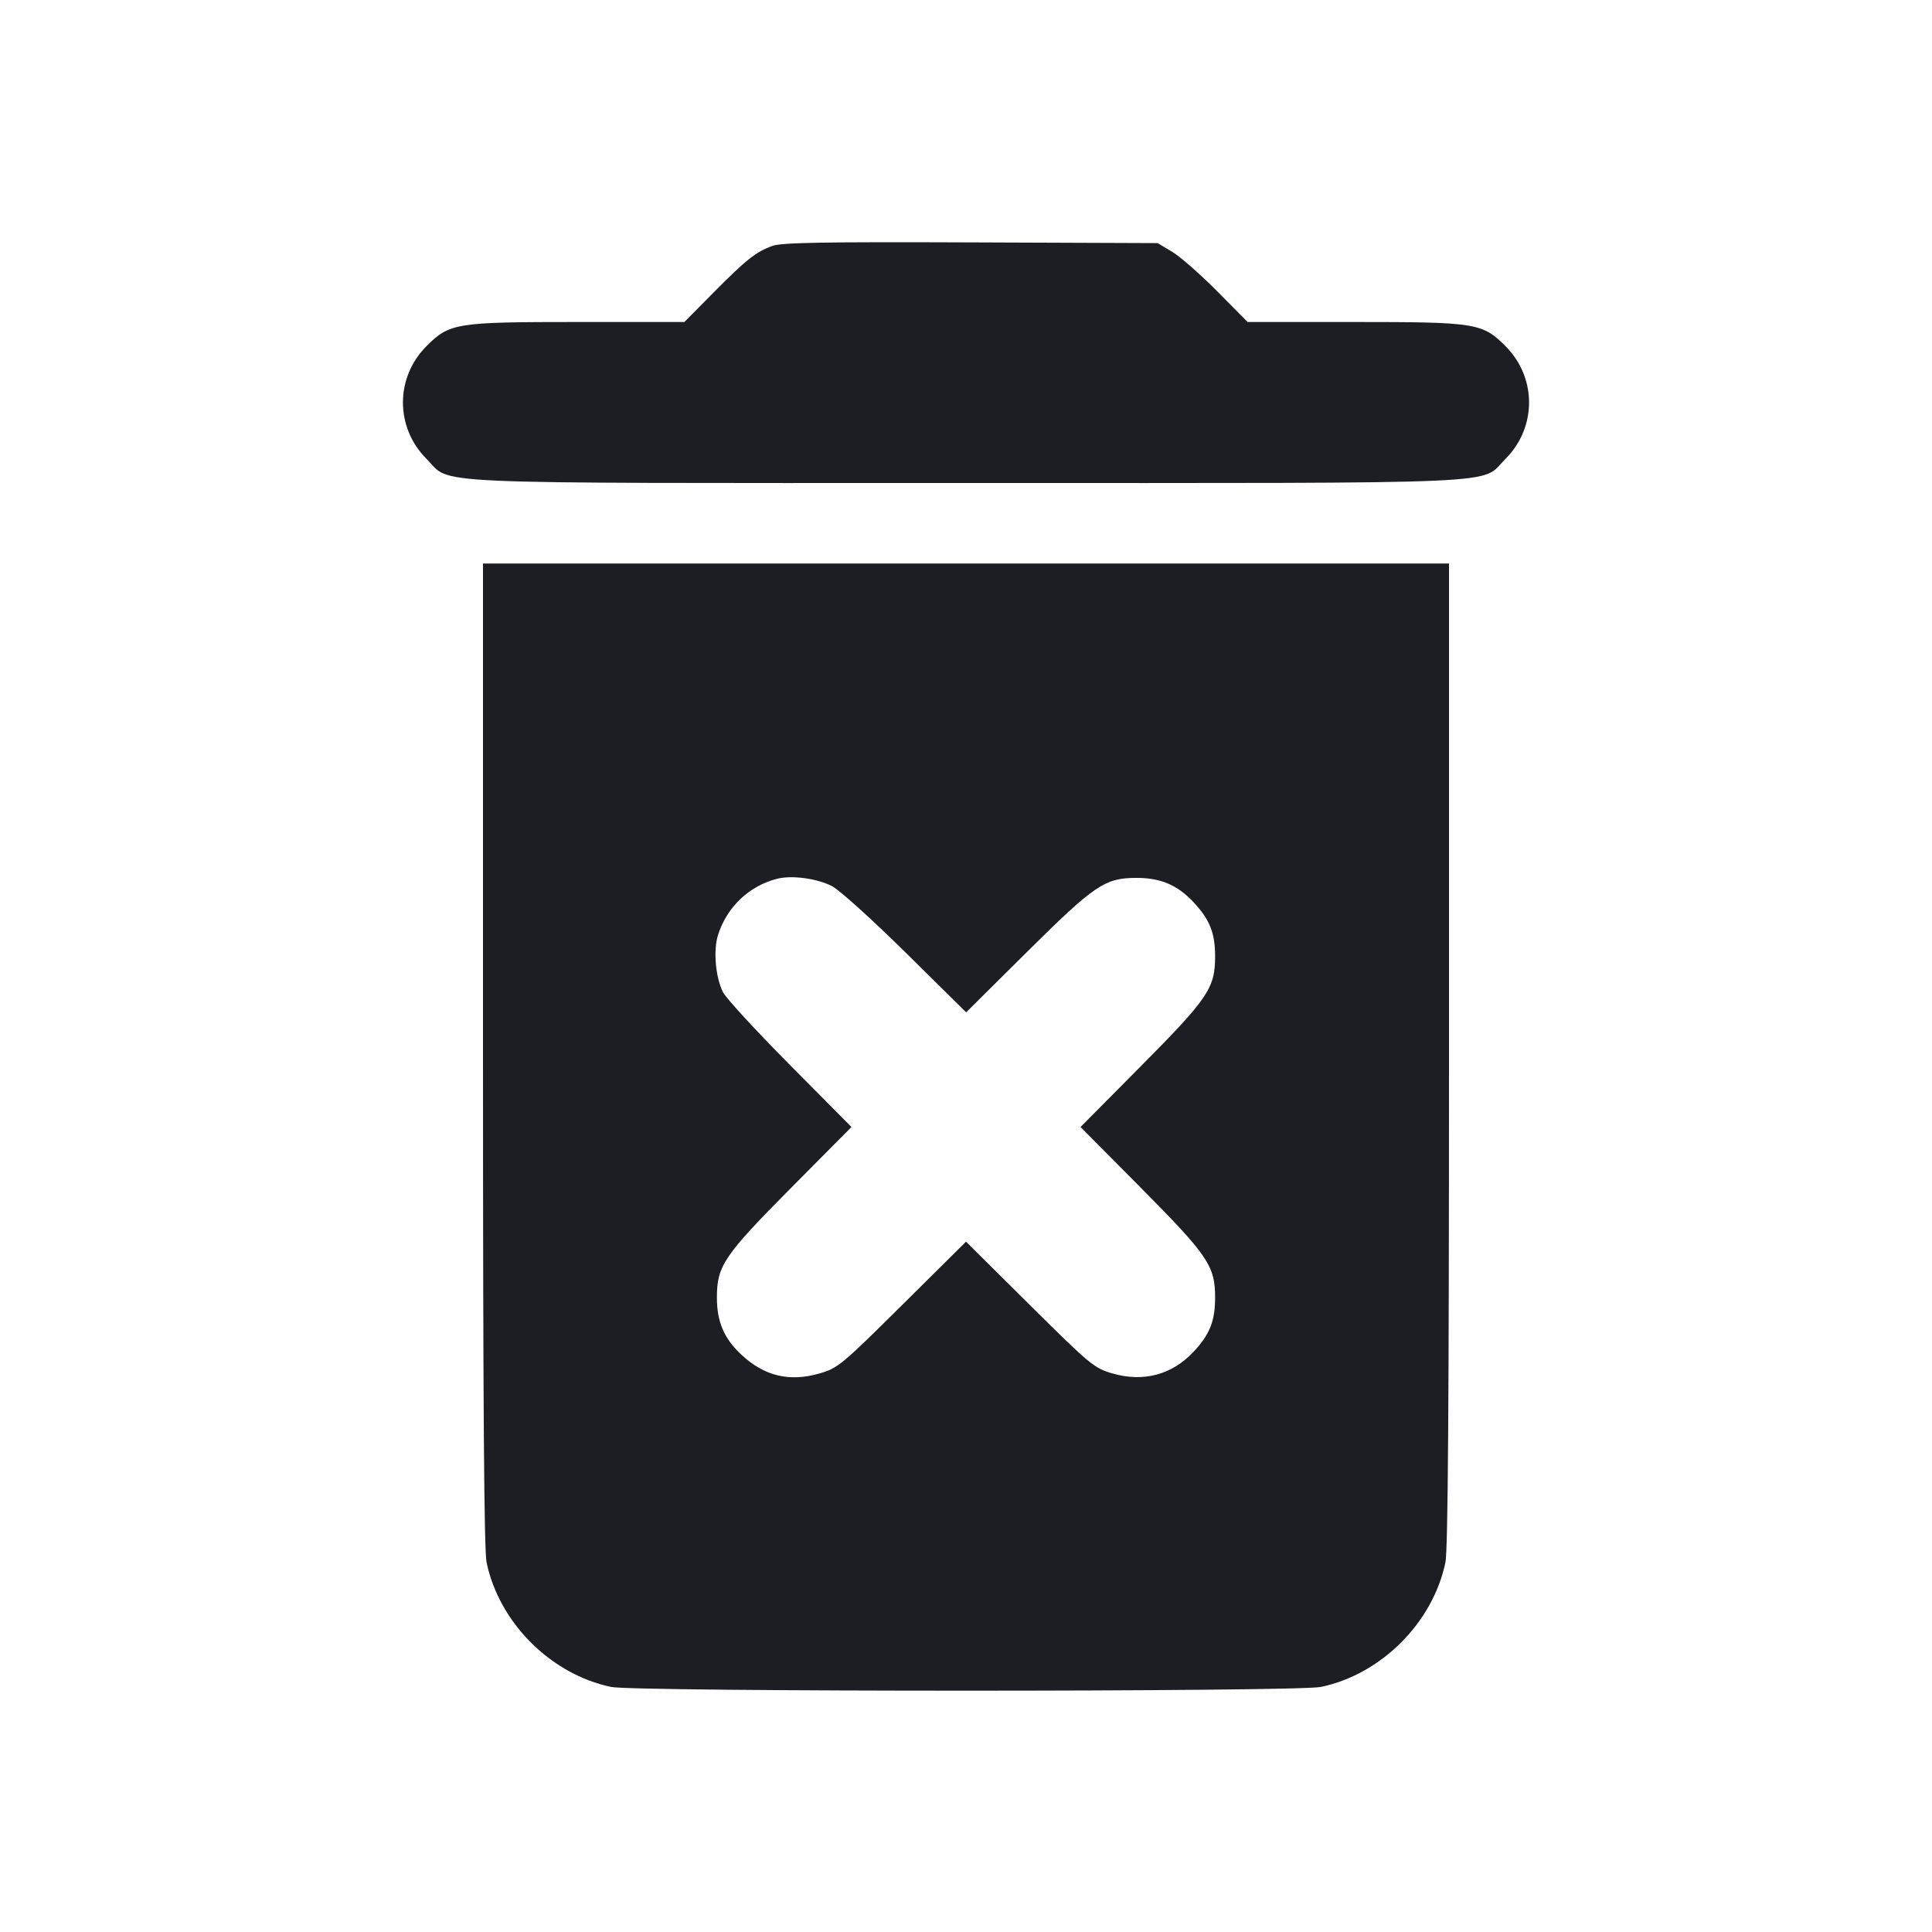 <svg width="1200" height="1200" viewBox="0 0 1200 1200" fill="none" xmlns="http://www.w3.org/2000/svg"><path d="M479.770 152.727 C 469.512 156.438,463.409 161.279,443.042 181.856 L 425.083 200.000 358.898 200.000 C 283.258 200.000,279.258 200.636,264.947 214.947 C 245.384 234.511,245.384 265.489,264.947 285.053 C 281.064 301.169,254.861 300.000,600.000 300.000 C 945.139 300.000,918.936 301.169,935.053 285.053 C 954.616 265.489,954.616 234.511,935.053 214.947 C 920.742 200.636,916.741 200.000,841.104 200.000 L 774.921 200.000 755.960 180.859 C 745.532 170.332,732.950 159.307,728.000 156.359 L 719.000 151.000 603.000 150.556 C 511.584 150.205,485.468 150.666,479.770 152.727 M300.000 654.902 C 300.000 869.771,300.653 962.933,302.210 970.402 C 310.026 1007.883,342.117 1039.974,379.598 1047.790 C 394.463 1050.890,805.537 1050.890,820.402 1047.790 C 857.883 1039.974,889.974 1007.883,897.790 970.402 C 899.347 962.933,900.000 869.771,900.000 654.902 L 900.000 350.000 600.000 350.000 L 300.000 350.000 300.000 654.902 M516.769 550.392 C 521.273 552.690,541.862 571.266,562.522 591.673 L 600.087 628.775 637.543 591.615 C 679.983 549.511,686.235 545.279,706.000 545.279 C 720.948 545.279,731.269 549.681,741.276 560.325 C 751.368 571.059,754.734 579.486,754.727 594.000 C 754.718 613.770,750.484 620.022,708.342 662.500 L 671.138 700.000 708.342 737.500 C 750.484 779.978,754.718 786.230,754.727 806.000 C 754.734 820.514,751.368 828.941,741.276 839.675 C 727.830 853.977,710.154 858.654,690.809 853.030 C 679.597 849.771,677.044 847.651,639.505 810.409 L 600.000 771.218 560.495 810.409 C 522.956 847.651,520.403 849.771,509.191 853.030 C 490.327 858.514,474.648 854.743,460.325 841.276 C 449.681 831.269,445.279 820.948,445.279 806.000 C 445.279 786.232,449.509 779.985,491.659 737.499 L 528.863 699.998 490.666 661.499 C 469.658 640.325,450.938 619.974,449.067 616.275 C 444.429 607.108,442.957 590.295,445.959 580.788 C 451.450 563.397,465.278 550.225,482.664 545.824 C 491.839 543.501,507.327 545.576,516.769 550.392 " fill="#1D1E23" stroke="none" fill-rule="evenodd"></path></svg>